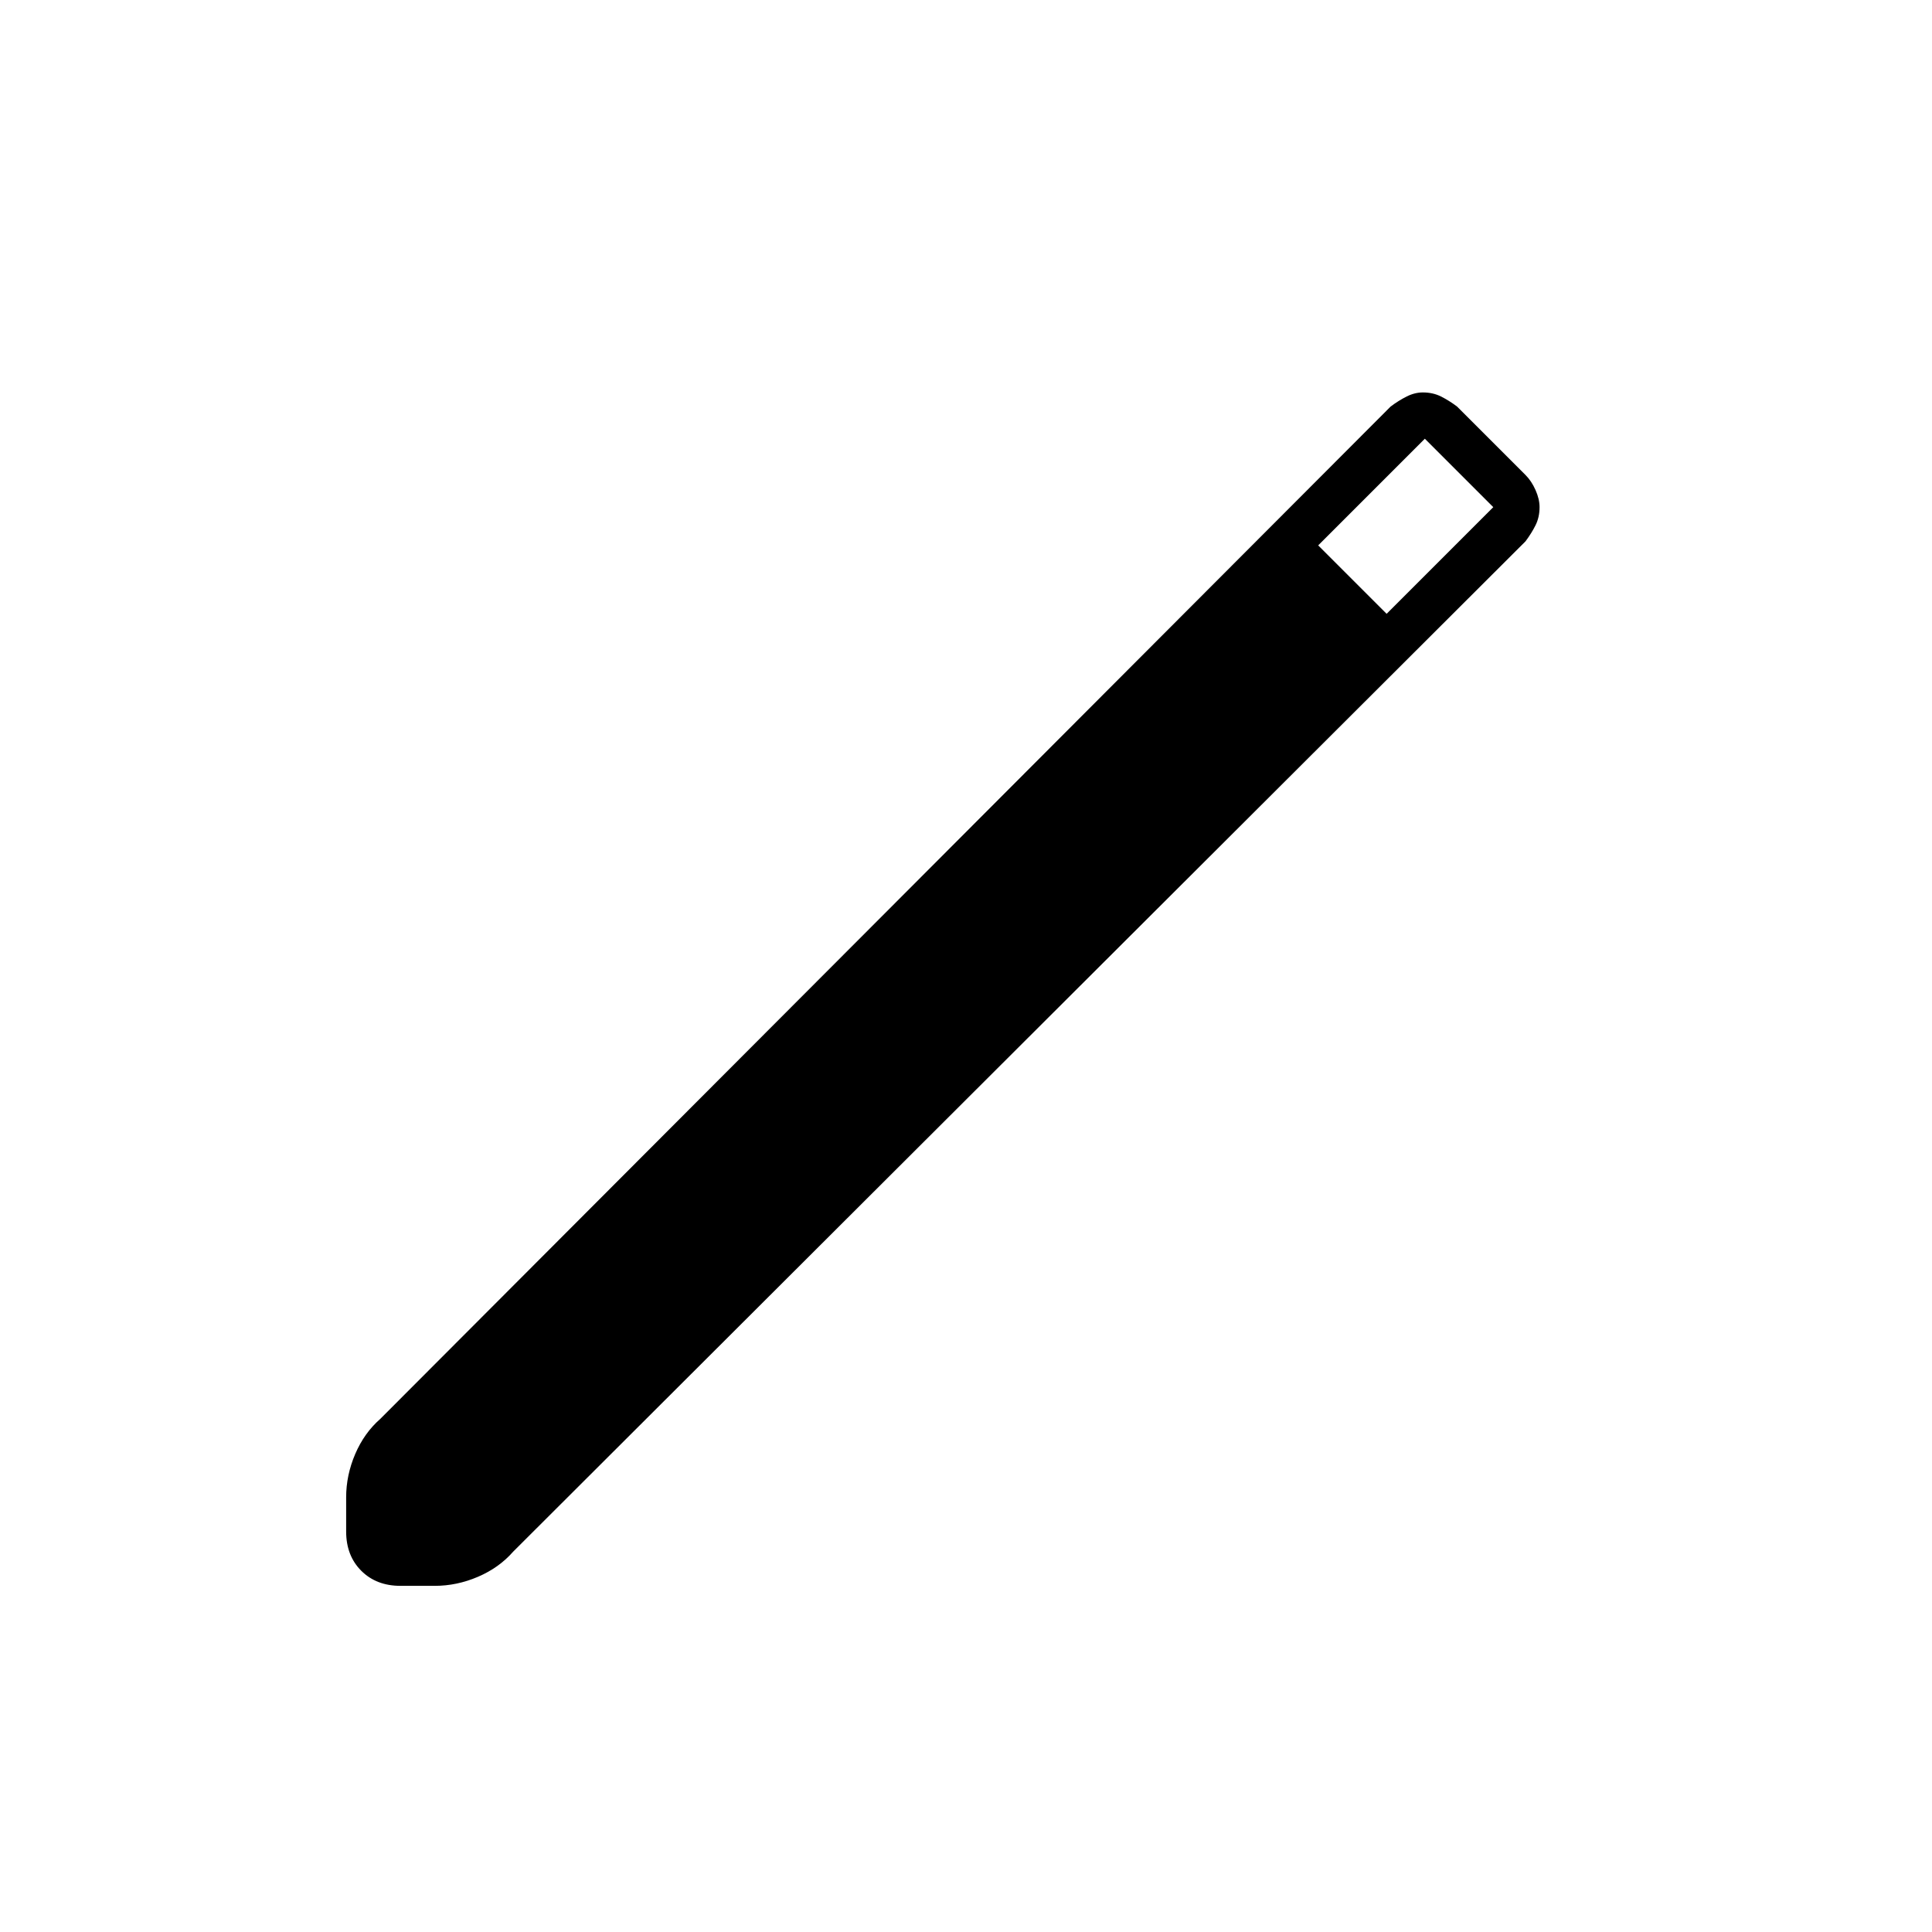 <svg xmlns="http://www.w3.org/2000/svg" width="48" height="48" viewBox="0 -960 960 960"><path d="M199-172q-12 0-19.5-7.5T172-199v-17q0-11 4.5-21.5T189-255l502-503q4-3 8-5t8-2q5 0 9 2t8 5l34 34q3 3 5 7.5t2 8.5q0 5-2 9t-5 8L255-189q-7 8-17.5 12.5T216-172h-17Zm490-483 53-53-34-34-53 53 34 34Z"/></svg>
